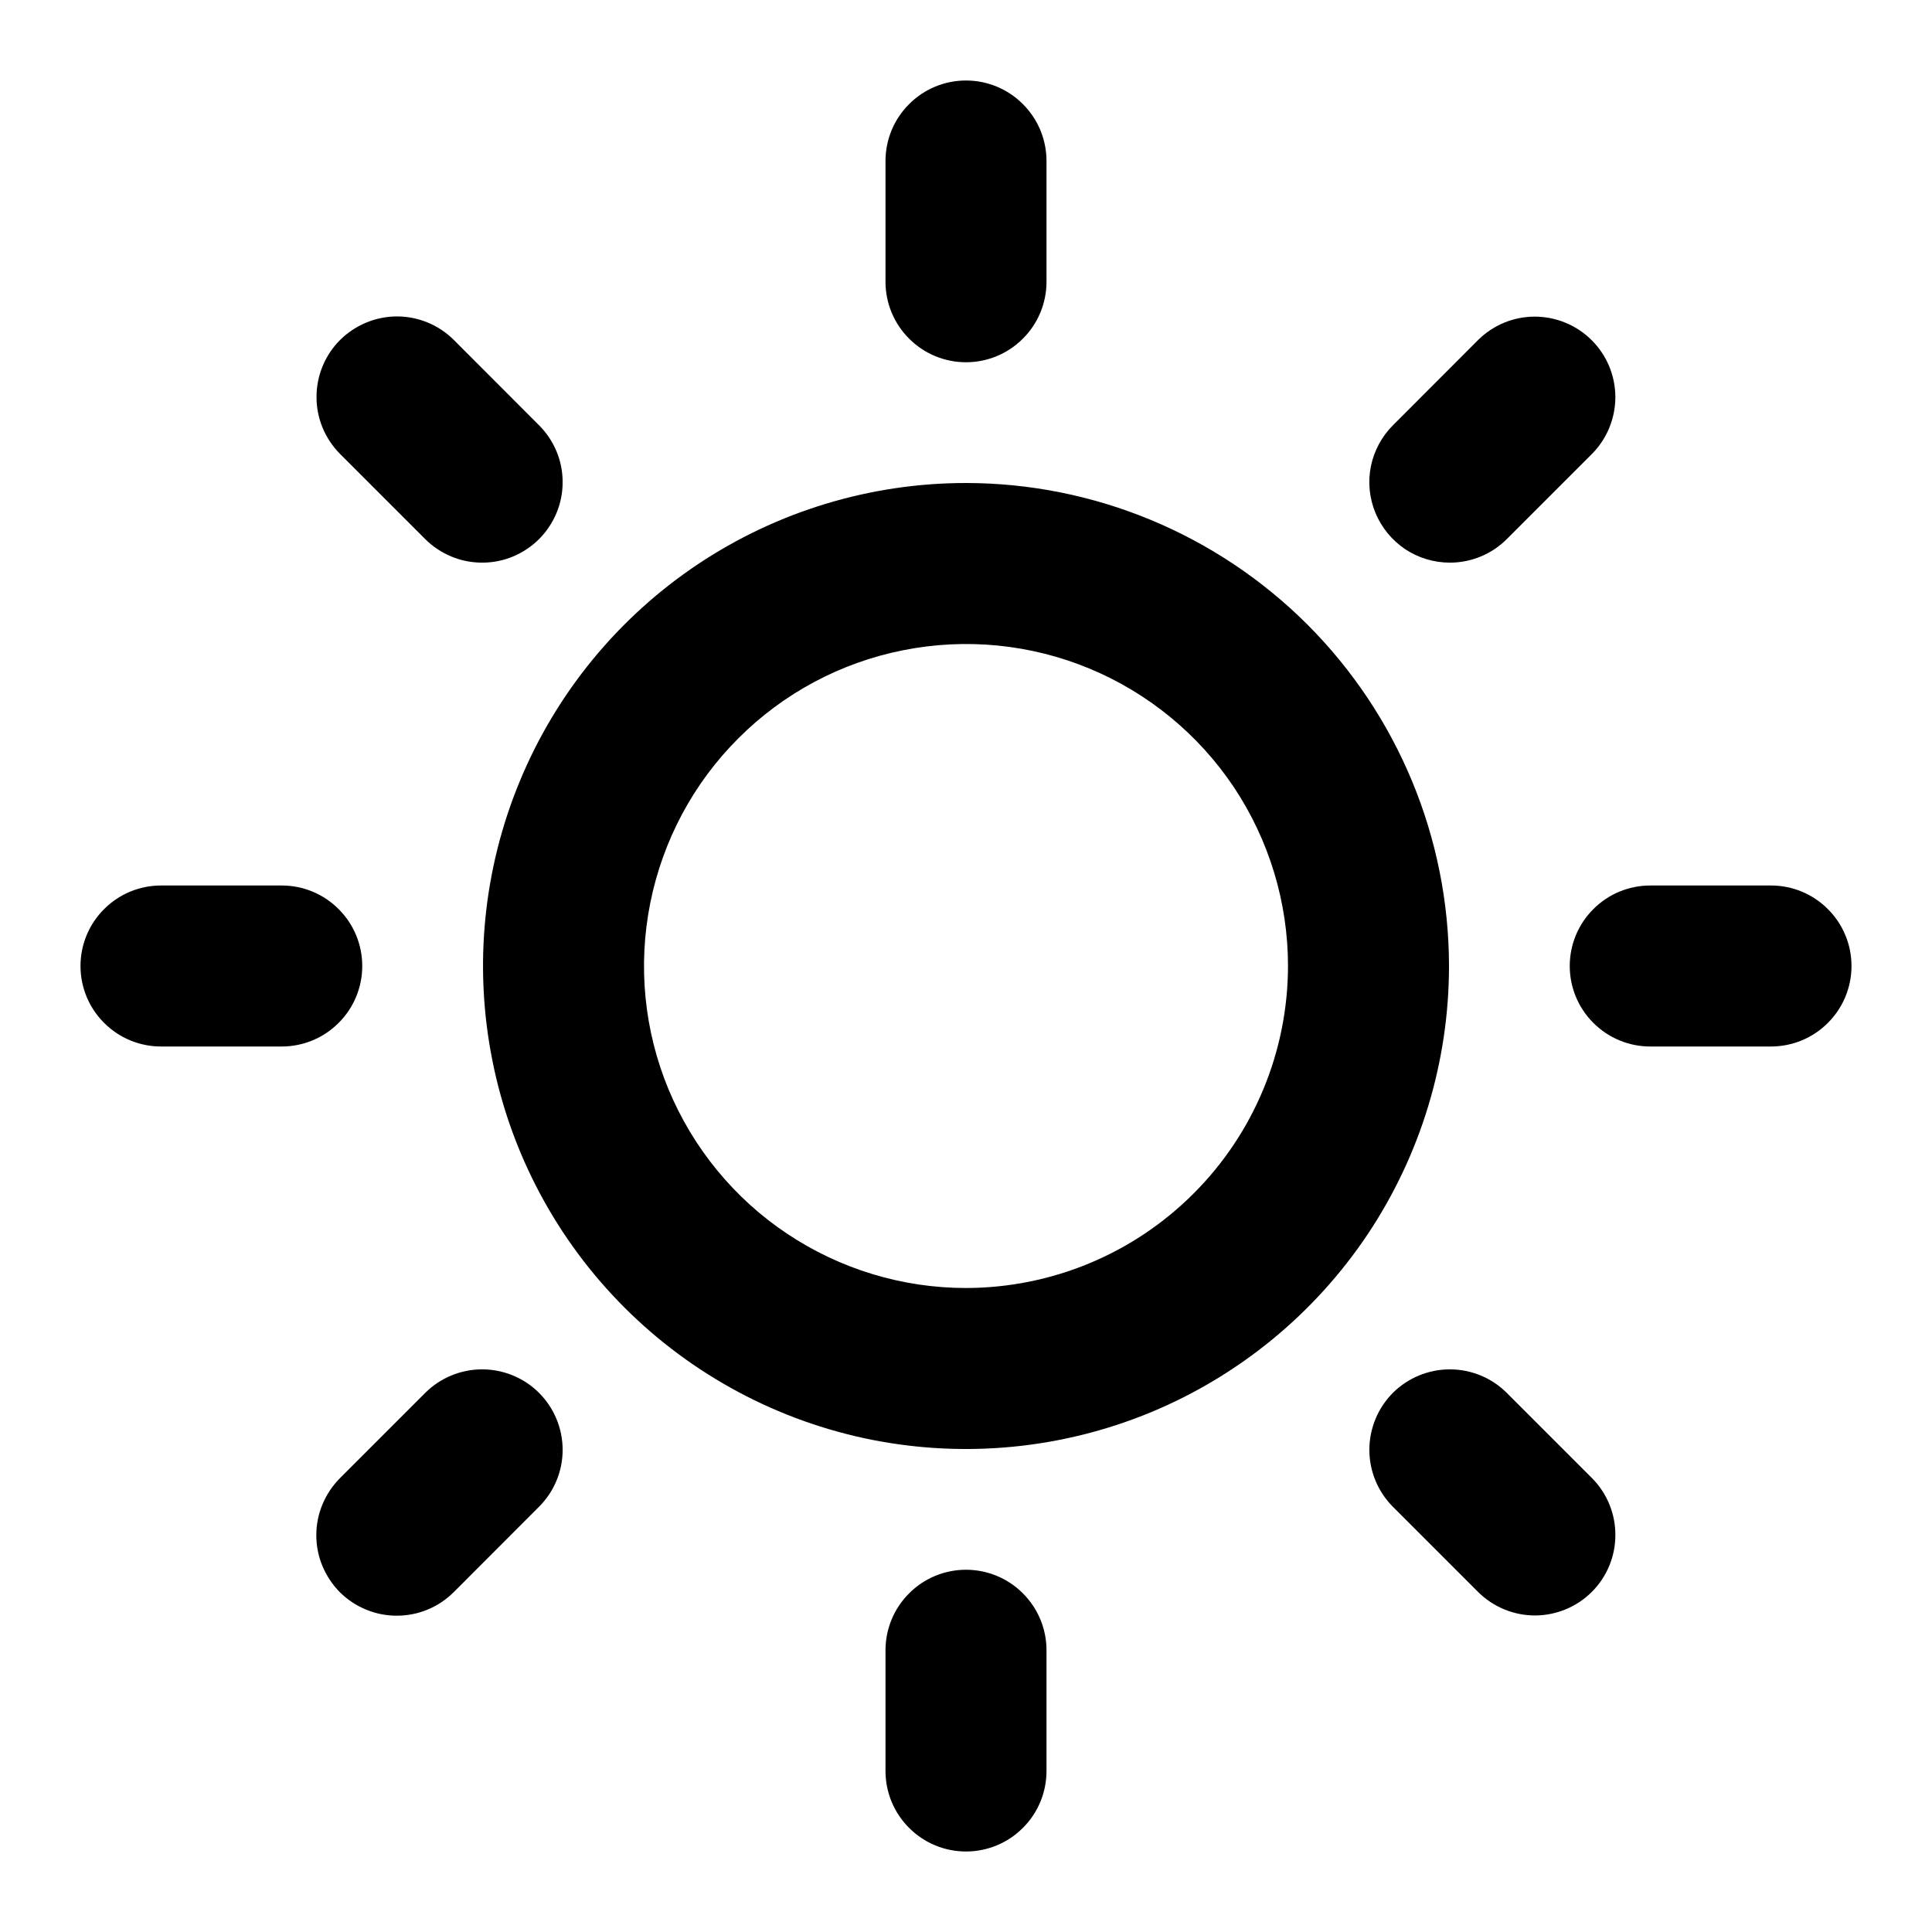 <svg width="18" height="18" viewBox="0 0 18 18" fill="none" xmlns="http://www.w3.org/2000/svg">
<g clip-path="url(#clip0_15_6)">
<path d="M9 3.375C9.199 3.375 9.39 3.296 9.53 3.155C9.671 3.015 9.75 2.824 9.75 2.625V1.5C9.75 1.301 9.671 1.11 9.53 0.97C9.39 0.829 9.199 0.75 9 0.75C8.801 0.75 8.61 0.829 8.47 0.97C8.329 1.11 8.25 1.301 8.25 1.5V2.625C8.25 2.824 8.329 3.015 8.47 3.155C8.61 3.296 8.801 3.375 9 3.375ZM3.962 5.023C4.031 5.092 4.114 5.147 4.205 5.185C4.296 5.223 4.394 5.242 4.492 5.242C4.591 5.242 4.688 5.223 4.779 5.185C4.87 5.147 4.953 5.092 5.022 5.023C5.092 4.953 5.147 4.87 5.185 4.779C5.223 4.688 5.242 4.591 5.242 4.492C5.242 4.394 5.223 4.296 5.185 4.205C5.147 4.114 5.092 4.032 5.022 3.962L4.227 3.166C4.086 3.026 3.896 2.948 3.697 2.948C3.499 2.949 3.309 3.028 3.168 3.168C3.028 3.308 2.949 3.499 2.949 3.697C2.948 3.896 3.027 4.086 3.166 4.227L3.962 5.023ZM3.375 9C3.375 8.801 3.296 8.61 3.155 8.47C3.015 8.329 2.824 8.25 2.625 8.25H1.5C1.301 8.25 1.11 8.329 0.97 8.47C0.829 8.61 0.75 8.801 0.75 9C0.75 9.199 0.829 9.39 0.97 9.53C1.11 9.671 1.301 9.75 1.5 9.75H2.625C2.824 9.75 3.015 9.671 3.155 9.53C3.296 9.39 3.375 9.199 3.375 9ZM3.962 12.977L3.166 13.773C3.097 13.843 3.042 13.925 3.004 14.017C2.966 14.107 2.947 14.205 2.947 14.303C2.947 14.402 2.966 14.499 3.004 14.59C3.042 14.681 3.097 14.764 3.166 14.834C3.236 14.903 3.319 14.959 3.41 14.996C3.501 15.034 3.598 15.053 3.697 15.053C3.795 15.053 3.893 15.034 3.984 14.996C4.075 14.959 4.157 14.903 4.227 14.834L5.022 14.038C5.163 13.897 5.242 13.707 5.242 13.508C5.242 13.309 5.163 13.118 5.022 12.977C4.882 12.837 4.691 12.758 4.492 12.758C4.293 12.758 4.102 12.837 3.962 12.977ZM9 14.625C8.801 14.625 8.61 14.704 8.47 14.845C8.329 14.985 8.25 15.176 8.25 15.375V16.5C8.25 16.699 8.329 16.89 8.47 17.03C8.61 17.171 8.801 17.25 9 17.25C9.199 17.25 9.39 17.171 9.53 17.03C9.671 16.89 9.75 16.699 9.75 16.5V15.375C9.75 15.176 9.671 14.985 9.53 14.845C9.39 14.704 9.199 14.625 9 14.625ZM14.038 12.977C13.898 12.837 13.707 12.758 13.508 12.758C13.309 12.758 13.118 12.837 12.977 12.977C12.837 13.118 12.758 13.309 12.758 13.508C12.758 13.707 12.837 13.897 12.977 14.038L13.773 14.834C13.914 14.973 14.104 15.051 14.302 15.051C14.501 15.05 14.691 14.971 14.831 14.831C14.971 14.691 15.05 14.501 15.05 14.303C15.051 14.104 14.973 13.914 14.834 13.773L14.038 12.977ZM16.5 8.25H15.375C15.176 8.25 14.985 8.329 14.845 8.47C14.704 8.61 14.625 8.801 14.625 9C14.625 9.199 14.704 9.39 14.845 9.53C14.985 9.671 15.176 9.75 15.375 9.75H16.5C16.699 9.75 16.89 9.671 17.03 9.53C17.171 9.39 17.25 9.199 17.25 9C17.25 8.801 17.171 8.61 17.03 8.47C16.89 8.329 16.699 8.25 16.5 8.25ZM13.508 5.242C13.606 5.242 13.704 5.223 13.795 5.185C13.886 5.148 13.969 5.092 14.038 5.023L14.834 4.227C14.973 4.086 15.05 3.896 15.05 3.698C15.049 3.499 14.97 3.31 14.83 3.17C14.69 3.03 14.5 2.951 14.302 2.95C14.104 2.949 13.914 3.027 13.773 3.166L12.978 3.962C12.873 4.067 12.801 4.201 12.772 4.346C12.743 4.491 12.758 4.642 12.815 4.779C12.872 4.916 12.968 5.033 13.091 5.116C13.214 5.198 13.36 5.242 13.508 5.242ZM9 4.5C8.11 4.5 7.24 4.764 6.5 5.258C5.76 5.753 5.183 6.456 4.843 7.278C4.502 8.1 4.413 9.005 4.587 9.878C4.76 10.751 5.189 11.553 5.818 12.182C6.447 12.811 7.249 13.24 8.122 13.414C8.995 13.587 9.9 13.498 10.722 13.158C11.544 12.817 12.247 12.24 12.742 11.5C13.236 10.76 13.5 9.89 13.5 9C13.499 7.807 13.024 6.663 12.181 5.819C11.337 4.976 10.193 4.501 9 4.5ZM9 12C8.407 12 7.827 11.824 7.333 11.494C6.84 11.165 6.456 10.696 6.228 10.148C6.001 9.6 5.942 8.997 6.058 8.415C6.174 7.833 6.459 7.298 6.879 6.879C7.298 6.459 7.833 6.173 8.415 6.058C8.997 5.942 9.6 6.001 10.148 6.228C10.696 6.455 11.165 6.84 11.495 7.333C11.824 7.827 12 8.407 12 9C11.999 9.795 11.683 10.558 11.12 11.12C10.558 11.683 9.795 11.999 9 12Z" fill="black"/>
</g>
<defs>
<clipPath id="clip0_15_6">
<rect width="18" height="18" fill="white"/>
</clipPath>
</defs>
</svg>
